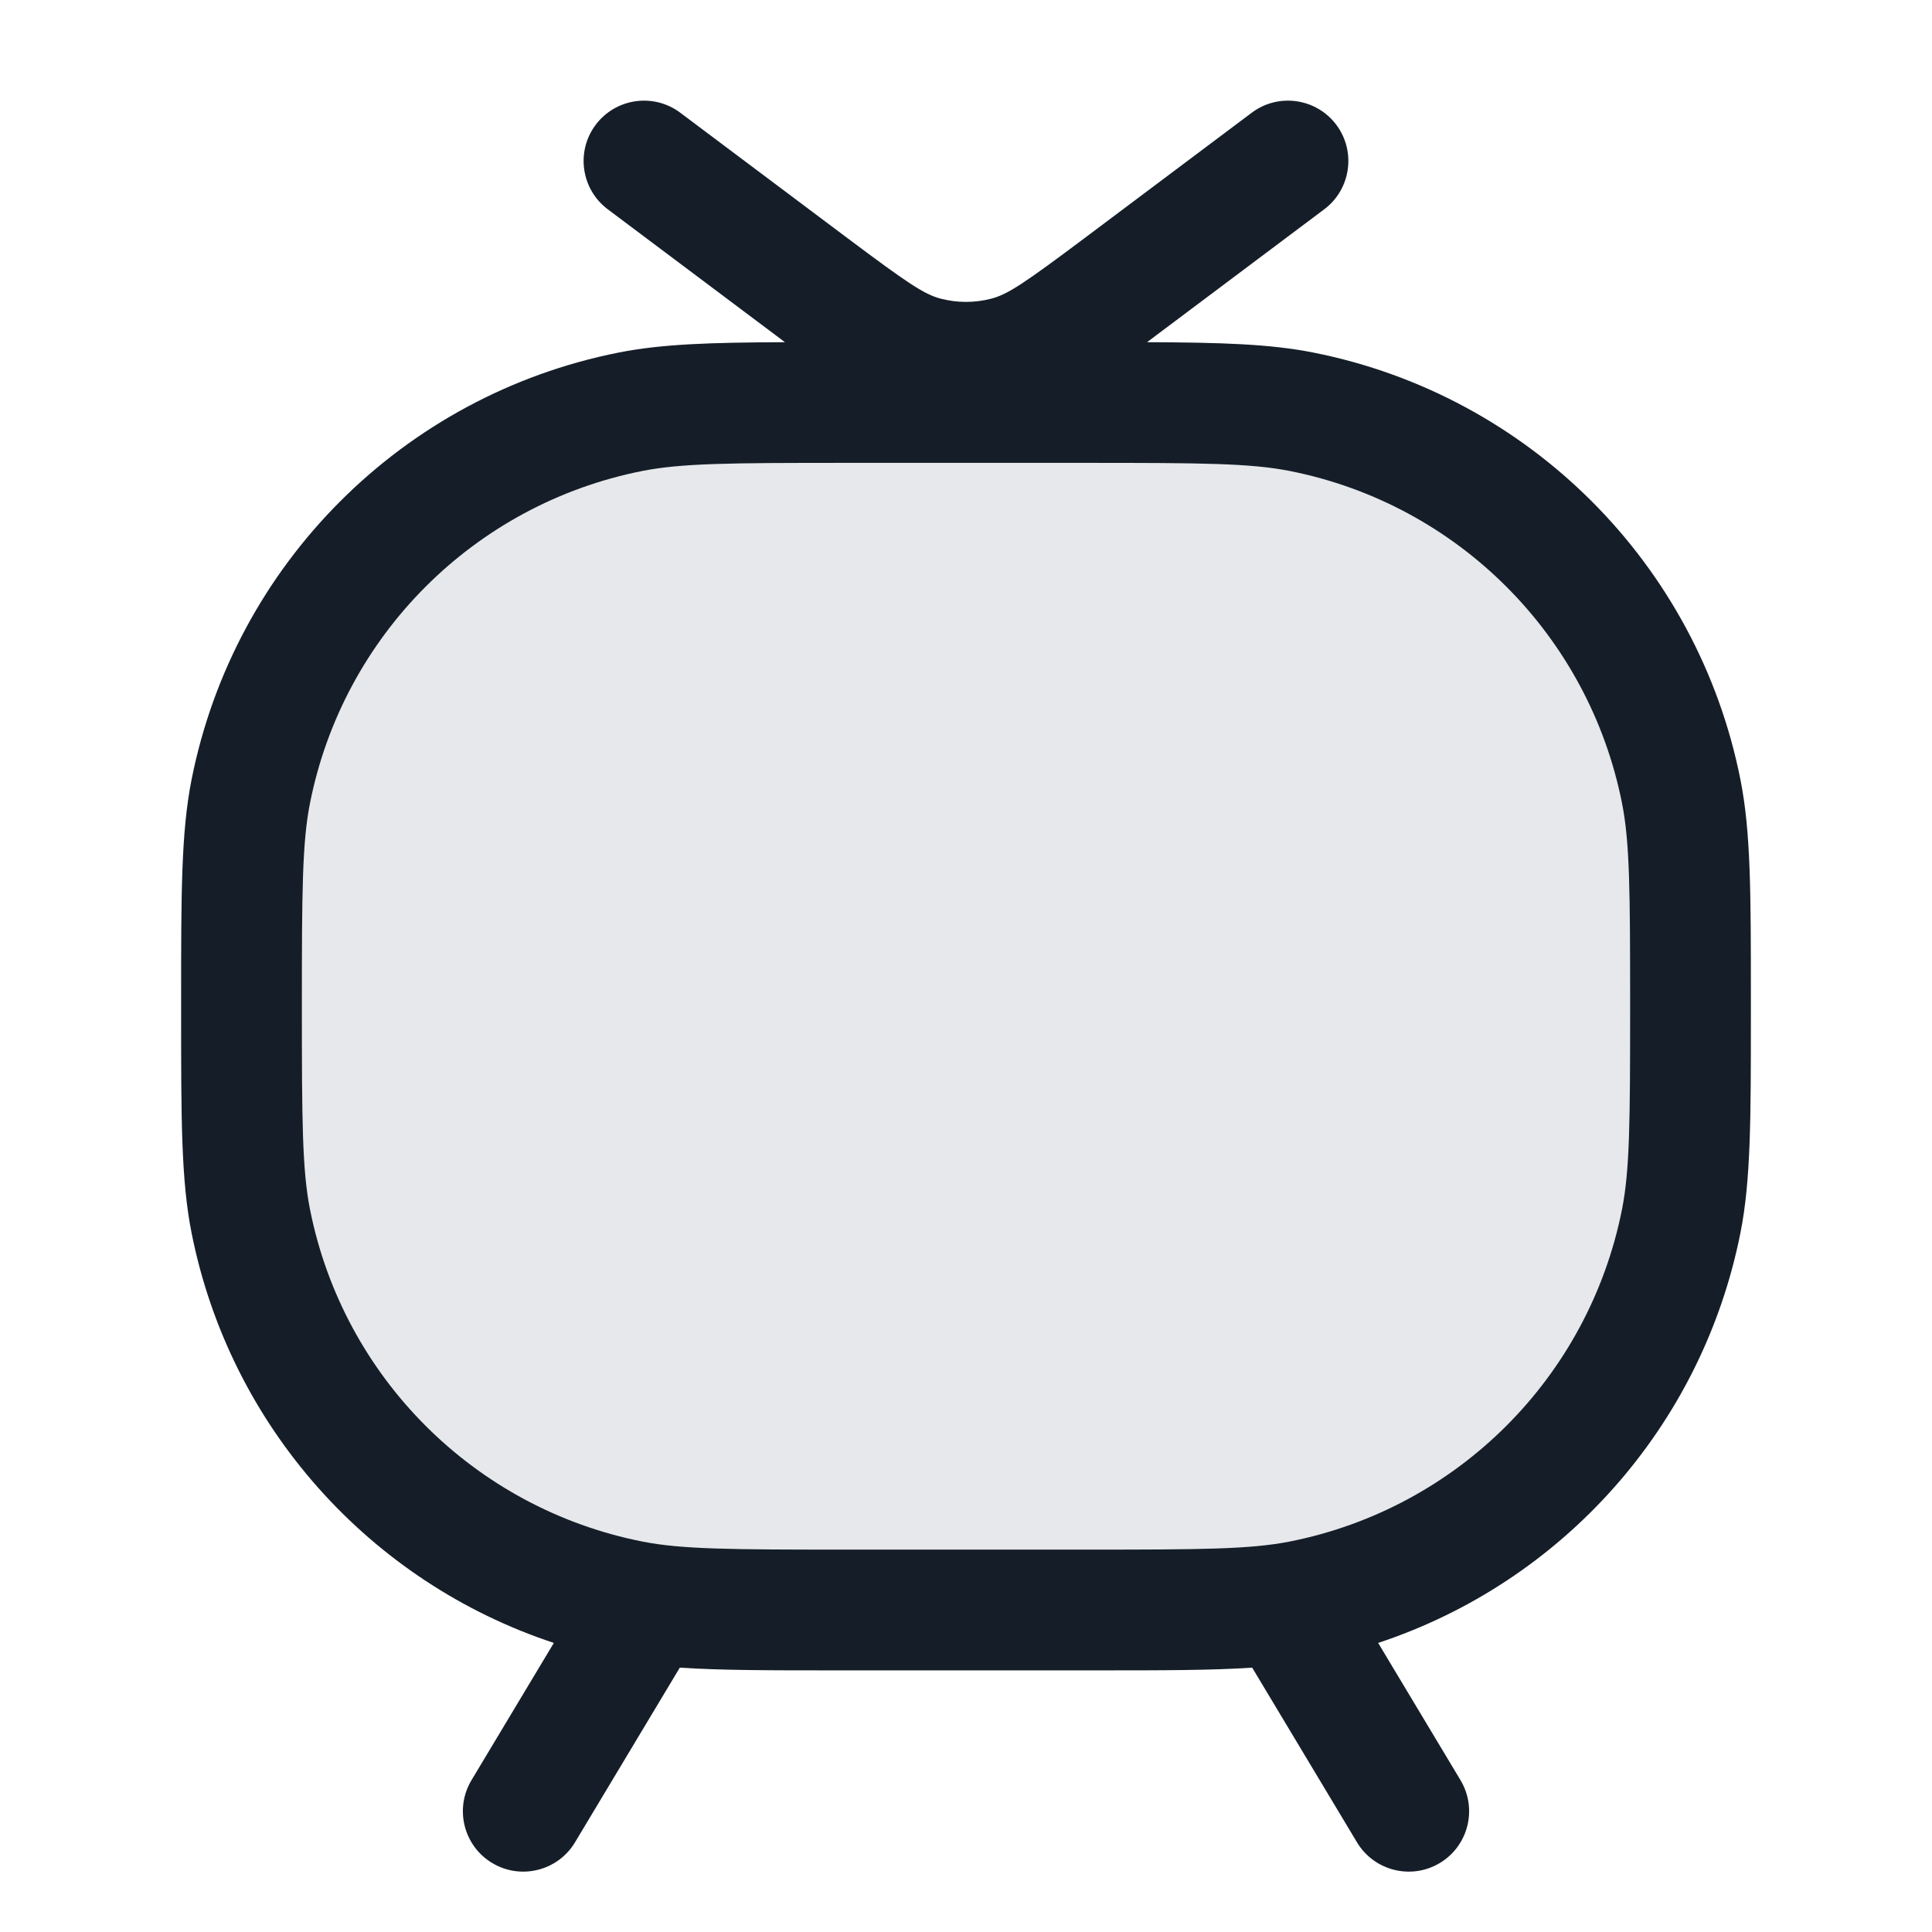 <svg xmlns="http://www.w3.org/2000/svg" viewBox="0 0 24 24">
  <defs/>
  <path fill="#636F7E" opacity="0.16" d="M3,12.5 C3,11.106 3,10.409 3.115,9.829 C3.589,7.449 5.449,5.589 7.829,5.115 C8.409,5 9.106,5 10.5,5 L13.5,5 C14.894,5 15.591,5 16.171,5.115 C18.551,5.589 20.411,7.449 20.885,9.829 C21,10.409 21,11.106 21,12.5 C21,13.894 21,14.591 20.885,15.171 C20.411,17.551 18.551,19.411 16.171,19.885 C15.591,20 14.894,20 13.5,20 L10.5,20 C9.106,20 8.409,20 7.829,19.885 C5.449,19.411 3.589,17.551 3.115,15.171 C3,14.591 3,13.894 3,12.5 Z"/>
  <path fill="#151E28" d="M8.45,1.4 L10.53,2.96 C11.272,3.516 11.48,3.656 11.682,3.709 C11.89,3.764 12.11,3.764 12.318,3.709 C12.52,3.656 12.728,3.516 13.47,2.96 L15.55,1.4 C15.881,1.152 16.351,1.219 16.6,1.55 C16.848,1.881 16.781,2.352 16.45,2.6 L14.37,4.16 L14.265,4.239 C14.259,4.243 14.254,4.247 14.249,4.251 C15.168,4.254 15.781,4.273 16.317,4.38 C18.994,4.912 21.088,7.006 21.62,9.683 C21.75,10.336 21.75,11.1 21.75,12.394 L21.75,12.607 C21.75,13.9 21.75,14.664 21.62,15.317 C21.142,17.72 19.407,19.653 17.12,20.409 L18.143,22.114 C18.356,22.469 18.241,22.93 17.886,23.143 C17.531,23.356 17.07,23.241 16.857,22.886 L15.555,20.716 C15.051,20.75 14.44,20.75 13.613,20.75 L13.605,20.75 L13.5,20.75 L10.5,20.75 L10.395,20.75 L10.387,20.75 C9.56,20.75 8.949,20.75 8.445,20.716 L7.143,22.886 C6.93,23.241 6.469,23.356 6.114,23.143 C5.759,22.93 5.644,22.469 5.857,22.114 L6.88,20.409 C4.593,19.653 2.858,17.72 2.38,15.317 C2.25,14.664 2.25,13.899 2.25,12.605 L2.25,12.5 L2.25,12.395 C2.25,11.101 2.25,10.336 2.38,9.683 C2.912,7.006 5.005,4.912 7.683,4.38 C8.22,4.273 8.832,4.254 9.751,4.251 C9.746,4.247 9.74,4.243 9.735,4.239 L9.63,4.16 L7.55,2.6 C7.219,2.352 7.151,1.881 7.4,1.55 C7.649,1.219 8.119,1.152 8.45,1.4 Z M16.024,5.851 C15.535,5.754 14.93,5.75 13.5,5.75 L10.5,5.75 C9.07,5.75 8.465,5.754 7.976,5.851 C5.893,6.265 4.265,7.893 3.851,9.976 C3.754,10.465 3.75,11.07 3.75,12.5 C3.75,13.93 3.754,14.535 3.851,15.024 C4.265,17.107 5.893,18.735 7.976,19.149 C8.465,19.246 9.07,19.25 10.5,19.25 L13.5,19.25 C14.93,19.25 15.535,19.246 16.024,19.149 C18.107,18.735 19.735,17.107 20.149,15.024 C20.246,14.535 20.25,13.93 20.25,12.5 C20.25,11.07 20.246,10.465 20.149,9.976 C19.735,7.893 18.107,6.265 16.024,5.851 Z"/>
</svg>

